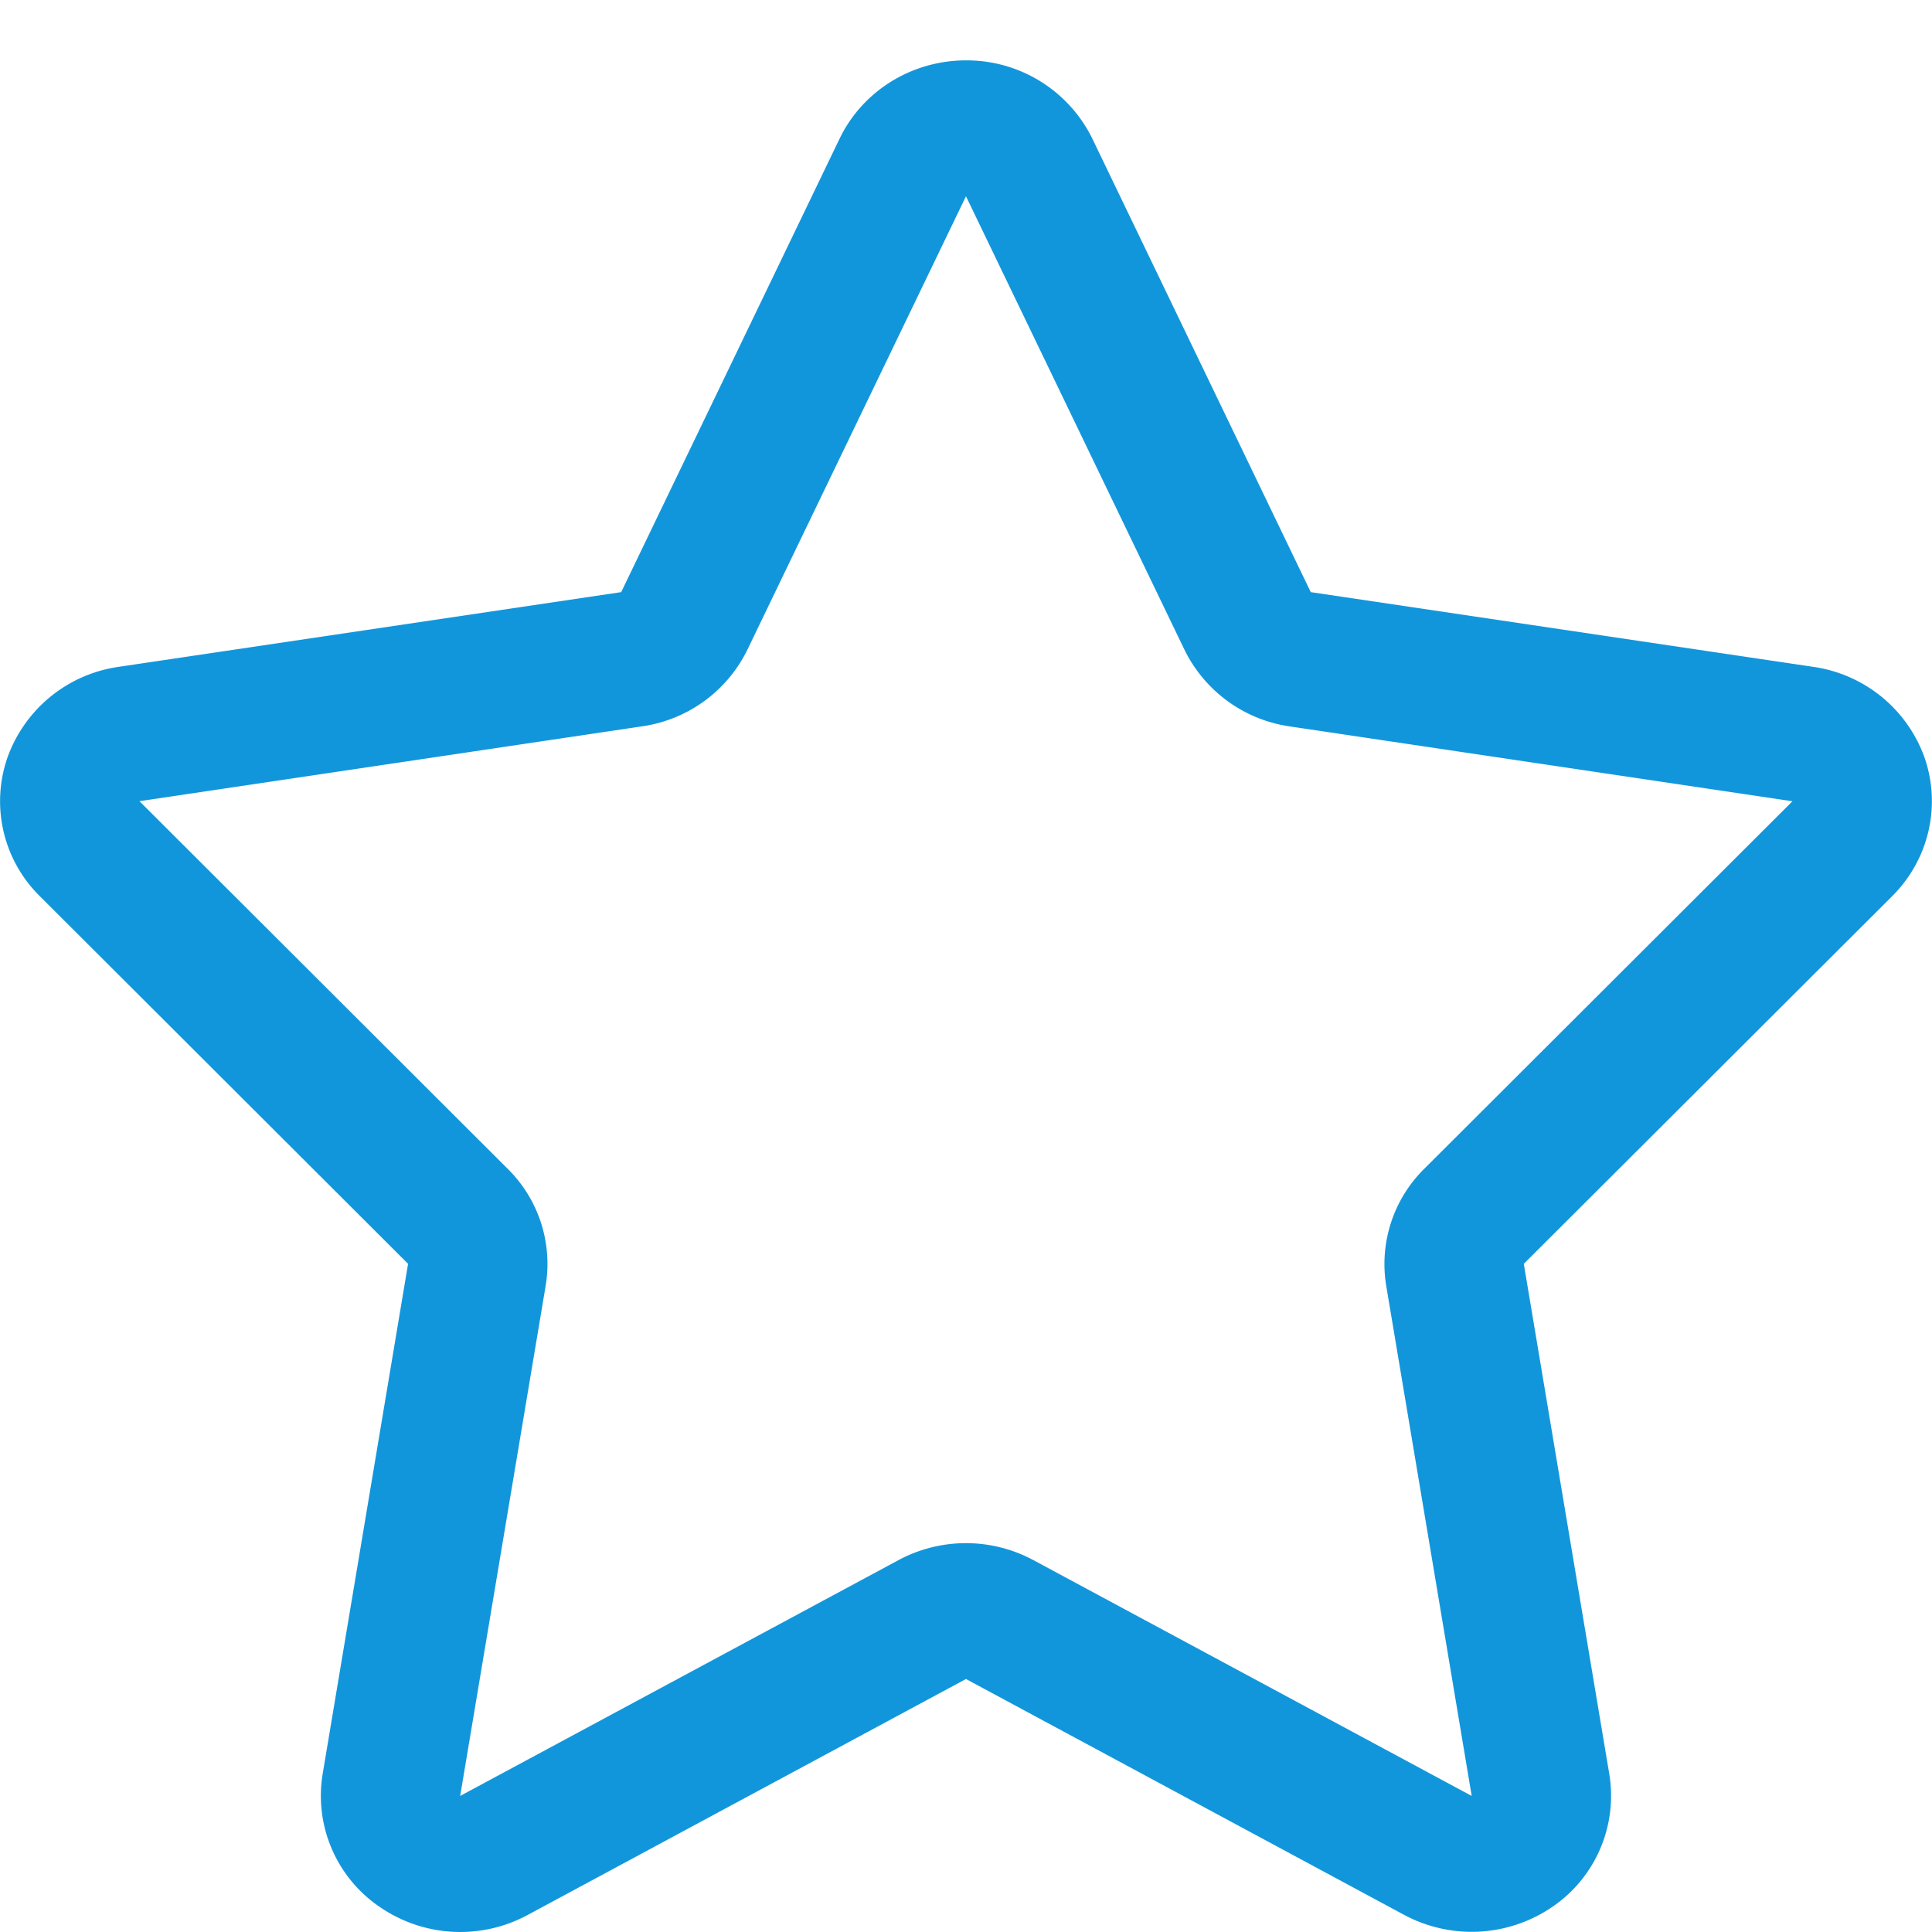 <?xml version="1.0" standalone="no"?><!DOCTYPE svg PUBLIC "-//W3C//DTD SVG 1.1//EN" "http://www.w3.org/Graphics/SVG/1.1/DTD/svg11.dtd"><svg t="1729488801542" class="icon" viewBox="0 0 1024 1024" version="1.1" xmlns="http://www.w3.org/2000/svg" p-id="60728" xmlns:xlink="http://www.w3.org/1999/xlink" width="32" height="32"><path d="M1020.148 401.803a73.692 73.692 0 0 0-59.005-48.349l-266.418-39.614-115.802-240.436A74.172 74.172 0 0 0 511.982 31.998c-28.671 0-54.749 16.159-66.941 41.406l-115.802 240.436-266.45 39.614A73.596 73.596 0 0 0 3.848 401.803a70.62 70.62 0 0 0 17.183 73.116l195.254 194.934-45.278 270.418a71.164 71.164 0 0 0 30.334 70.492 75.228 75.228 0 0 0 78.364 4.192L511.982 889.906l232.308 125.05a75.74 75.74 0 0 0 78.364-4.192 71.196 71.196 0 0 0 30.302-70.492l-45.31-270.418 195.318-194.934c19.295-19.295 25.919-47.518 17.183-73.116z m-265.362 217.781a70.908 70.908 0 0 0-20.063 61.885l45.31 270.418-232.308-124.986a75.548 75.548 0 0 0-71.516 0l-232.308 124.986 45.31-270.418a70.78 70.78 0 0 0-20.031-61.885L73.925 424.65l266.418-39.678a73.788 73.788 0 0 0 55.773-40.574L511.982 104.027l115.834 240.404a73.916 73.916 0 0 0 55.741 40.574l266.482 39.678-195.254 194.902z" fill="#1296db" p-id="60729"></path></svg>